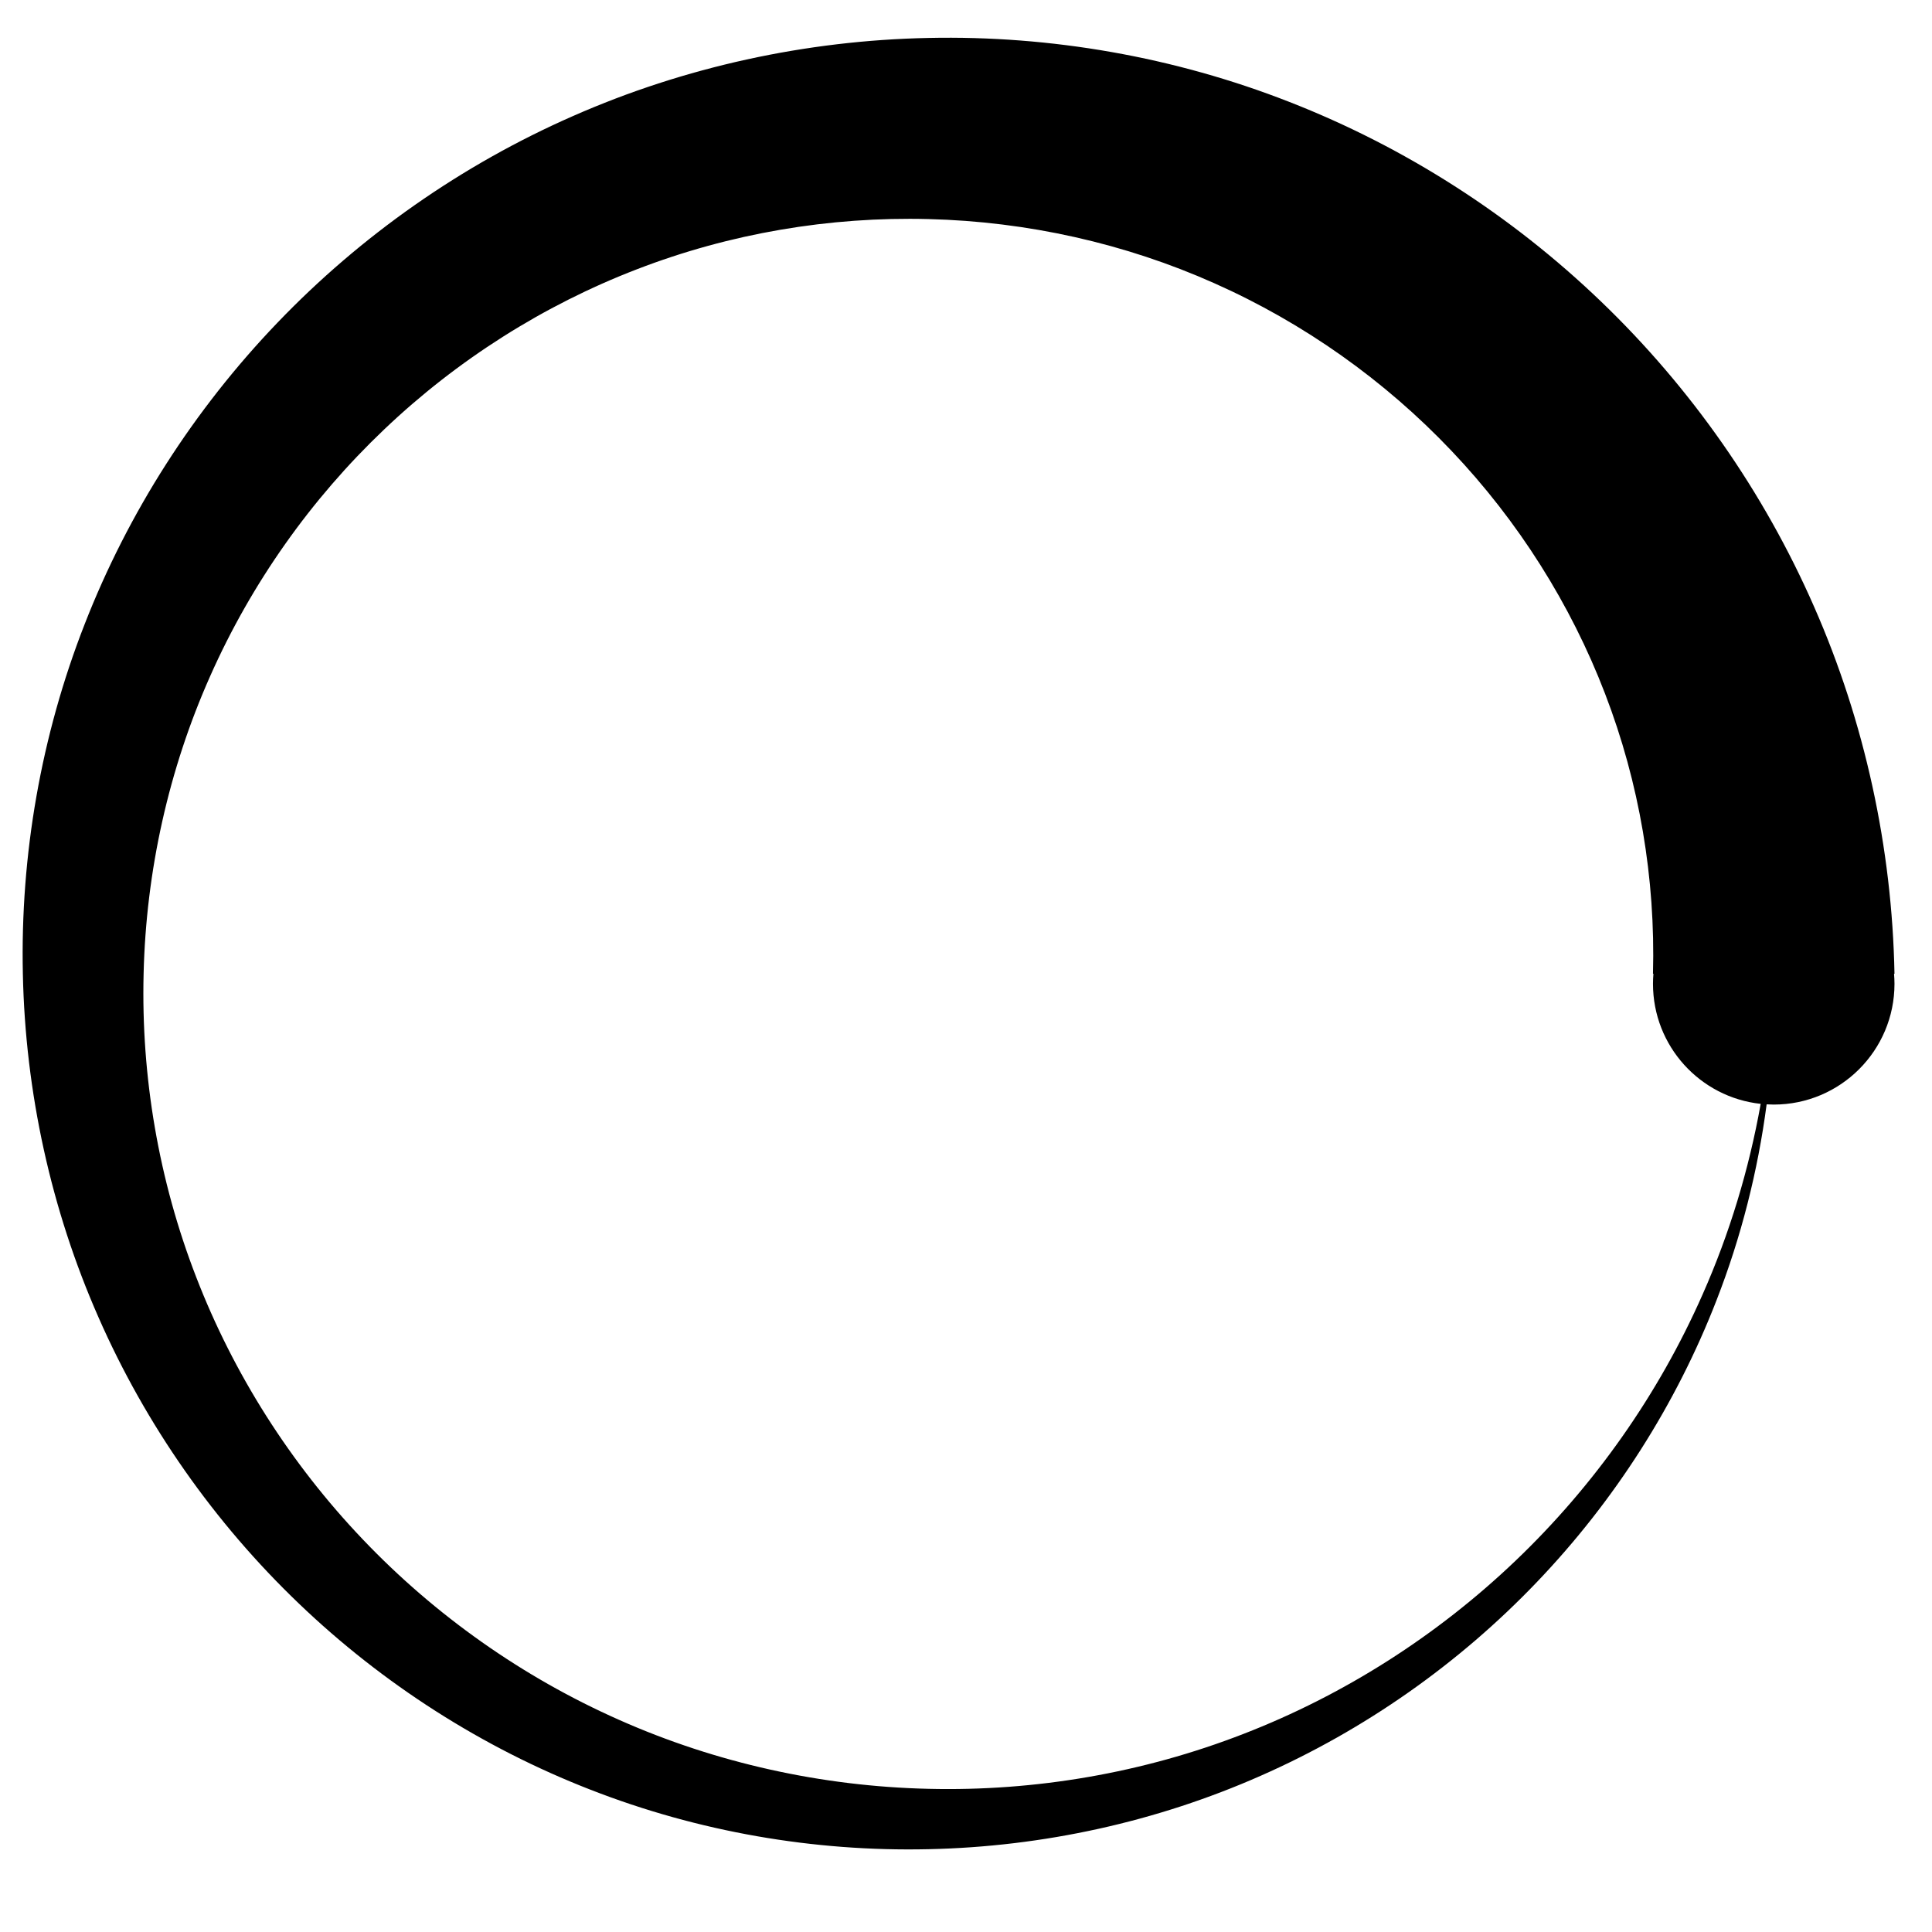 <?xml version="1.0" encoding="UTF-8" standalone="no"?>
<svg width="512px" height="512px" viewBox="0 0 512 512" version="1.1" xmlns="http://www.w3.org/2000/svg" xmlns:xlink="http://www.w3.org/1999/xlink" xmlns:sketch="http://www.bohemiancoding.com/sketch/ns">
    <title>spinner</title>
    <description>Created with Sketch (http://www.bohemiancoding.com/sketch)</description>
    <defs></defs>
    <g id="Page 1" stroke="none" stroke-width="1" fill="none" fill-rule="evenodd">
        <path d="M502.058,258.056 C501.419,224.625 494.166,191.298 480.77,160.825 C467.418,130.325 448.039,102.696 424.249,79.865 C400.473,57.017 372.277,38.955 341.757,27.039 C311.255,15.077 278.459,9.363 246.058,10.056 C213.653,10.697 181.392,17.743 151.891,30.734 C122.367,43.682 95.62,62.469 73.524,85.522 C51.412,108.563 33.944,135.876 22.431,165.421 C10.874,194.952 5.367,226.681 6.058,258.056 C6.701,289.436 13.54,320.63 26.125,349.159 C38.669,377.709 56.863,403.573 79.18,424.933 C101.485,446.31 127.916,463.185 156.487,474.293 C185.046,485.445 215.71,490.744 246.058,490.056 C276.412,489.411 306.539,482.779 334.096,470.599 C361.671,458.458 386.654,440.859 407.279,419.277 C427.92,397.707 444.201,372.159 454.906,344.562 C461.423,327.833 465.846,310.362 468.177,292.663 C468.8,292.699 469.426,292.723 470.058,292.723 C487.731,292.723 502.058,278.397 502.058,260.723 C502.058,259.825 502.011,258.937 501.939,258.057 L502.058,258.057 L502.058,258.056 Z M451.211,343.03 C439.475,369.631 422.469,393.73 401.622,413.62 C380.787,433.525 356.122,449.213 329.5,459.515 C302.886,469.854 274.355,474.741 246.058,474.056 C217.756,473.407 189.76,467.188 164.148,455.819 C138.523,444.486 115.306,428.074 96.151,407.963 C76.982,387.864 61.887,364.081 51.99,338.434 C42.055,312.792 37.376,285.327 38.058,258.056 C38.709,230.78 44.722,203.85 55.685,179.211 C66.614,154.561 82.434,132.226 101.808,113.806 C121.173,95.372 144.073,80.871 168.745,71.378 C193.414,61.848 219.813,57.375 246.058,58.056 C272.308,58.709 298.172,64.515 321.839,75.073 C345.515,85.598 366.967,100.824 384.651,119.464 C402.349,138.093 416.256,160.111 425.346,183.808 C434.47,207.504 438.737,232.837 438.058,258.056 L438.177,258.056 C438.105,258.936 438.058,259.824 438.058,260.722 C438.058,277.228 450.554,290.809 466.601,292.534 C463.489,309.945 458.336,326.943 451.211,343.03 L451.211,343.03 Z M451.211,343.03" id="Shape" fill="#000000"></path>
    </g>
</svg>